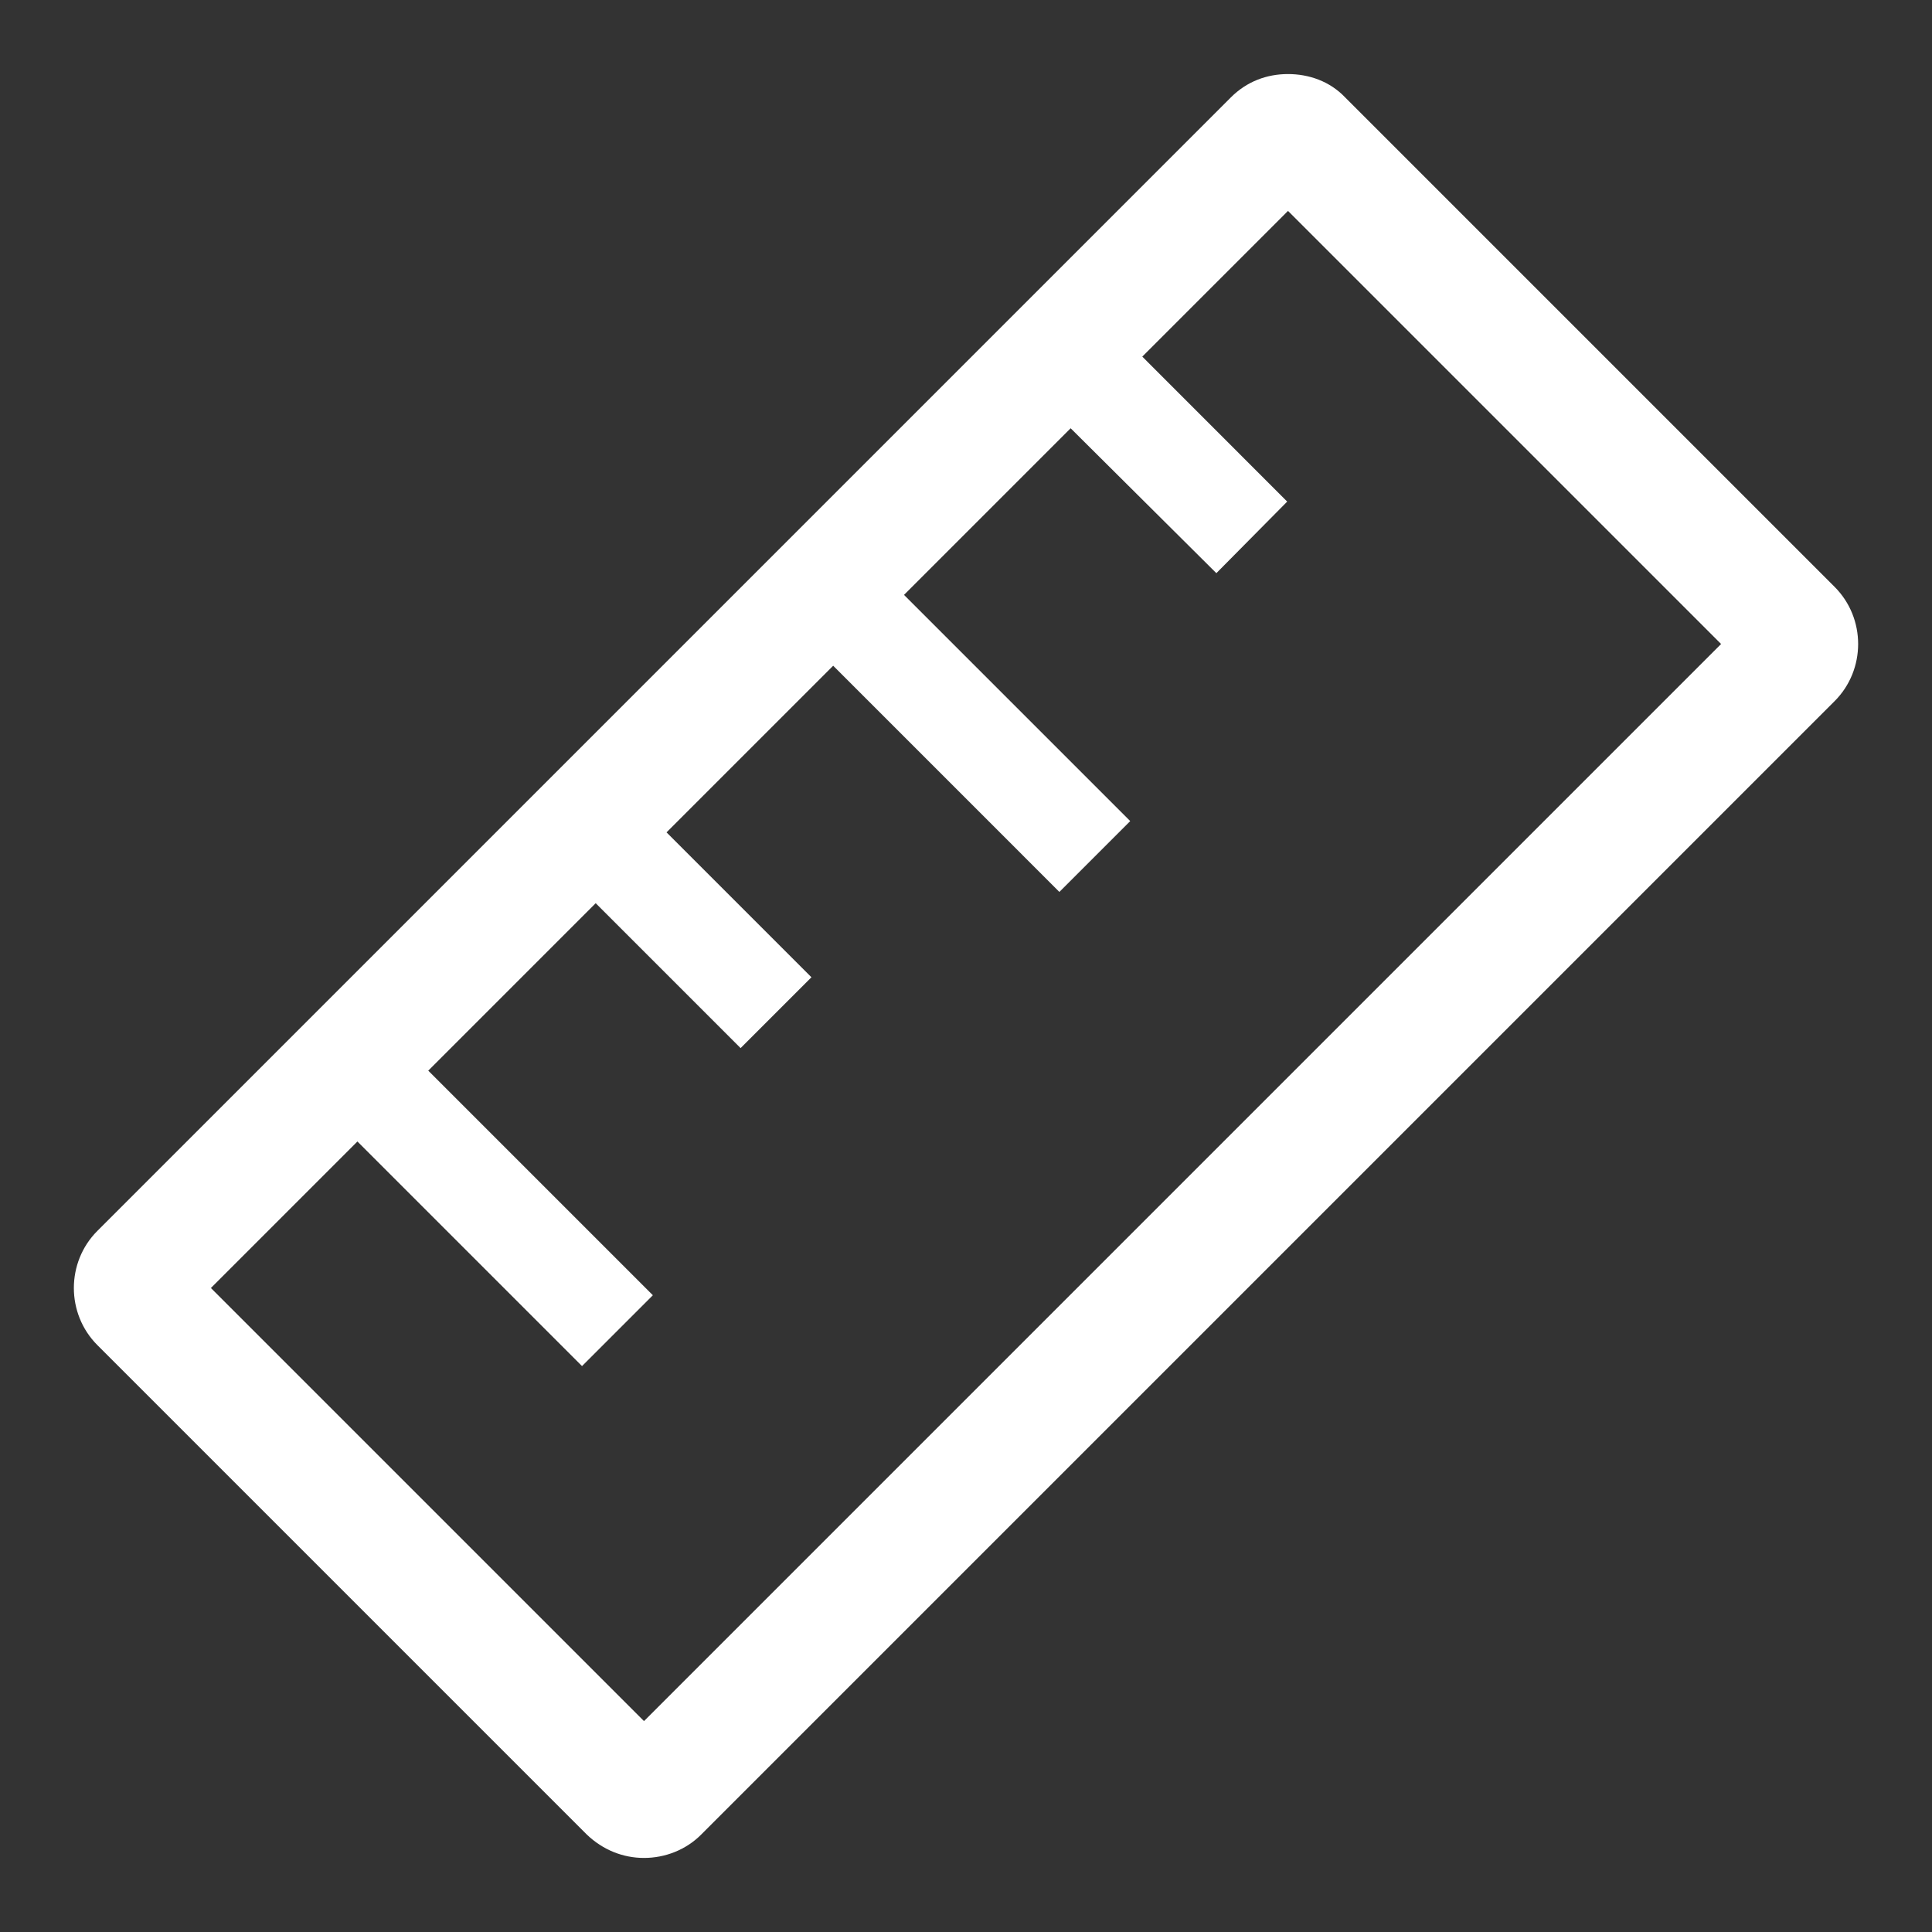 <?xml version="1.0" encoding="iso-8859-1"?>
<!DOCTYPE svg PUBLIC "-//W3C//DTD SVG 1.1//EN" "http://www.w3.org/Graphics/SVG/1.1/DTD/svg11.dtd">
<svg xmlns="http://www.w3.org/2000/svg" xmlns:xlink= "http://www.w3.org/1999/xlink" height="24" width="24" viewBox="0 0 24 24" aria-hidden="true" class="inline-block align-middle">
	<rect x="0" y="0" width="24" height="24" fill="#333333" stroke="none"/>
	<path d="M8,21.38 L2.62,16 L4.44,14.18 L7.23,16.97 L8.11,16.09 L5.32,13.3 L7.4,11.22 L9.2,13.02 L10.08,12.14 L8.28,10.34 L10.35,8.27 L13.16,11.08 L14.04,10.2 L11.23,7.39 L13.3,5.32 L15.11,7.12 L15.99,6.231 L14.19,4.43 L16,2.62 L21.38,8 L8,21.38 Z M22.79,7.29 L16.71,1.21 C16.52,1.01 16.26,0.92 16,0.92 C15.74,0.92 15.49,1.01 15.29,1.21 L1.21,15.29 C0.82,15.68 0.82,16.32 1.21,16.71 L7.29,22.79 C7.49,22.981 7.74,23.08 8,23.08 C8.26,23.08 8.52,22.981 8.71,22.79 L22.79,8.71 C23.18,8.32 23.18,7.68 22.79,7.29 L22.79,7.29 Z" fill="white"></path>
</svg>